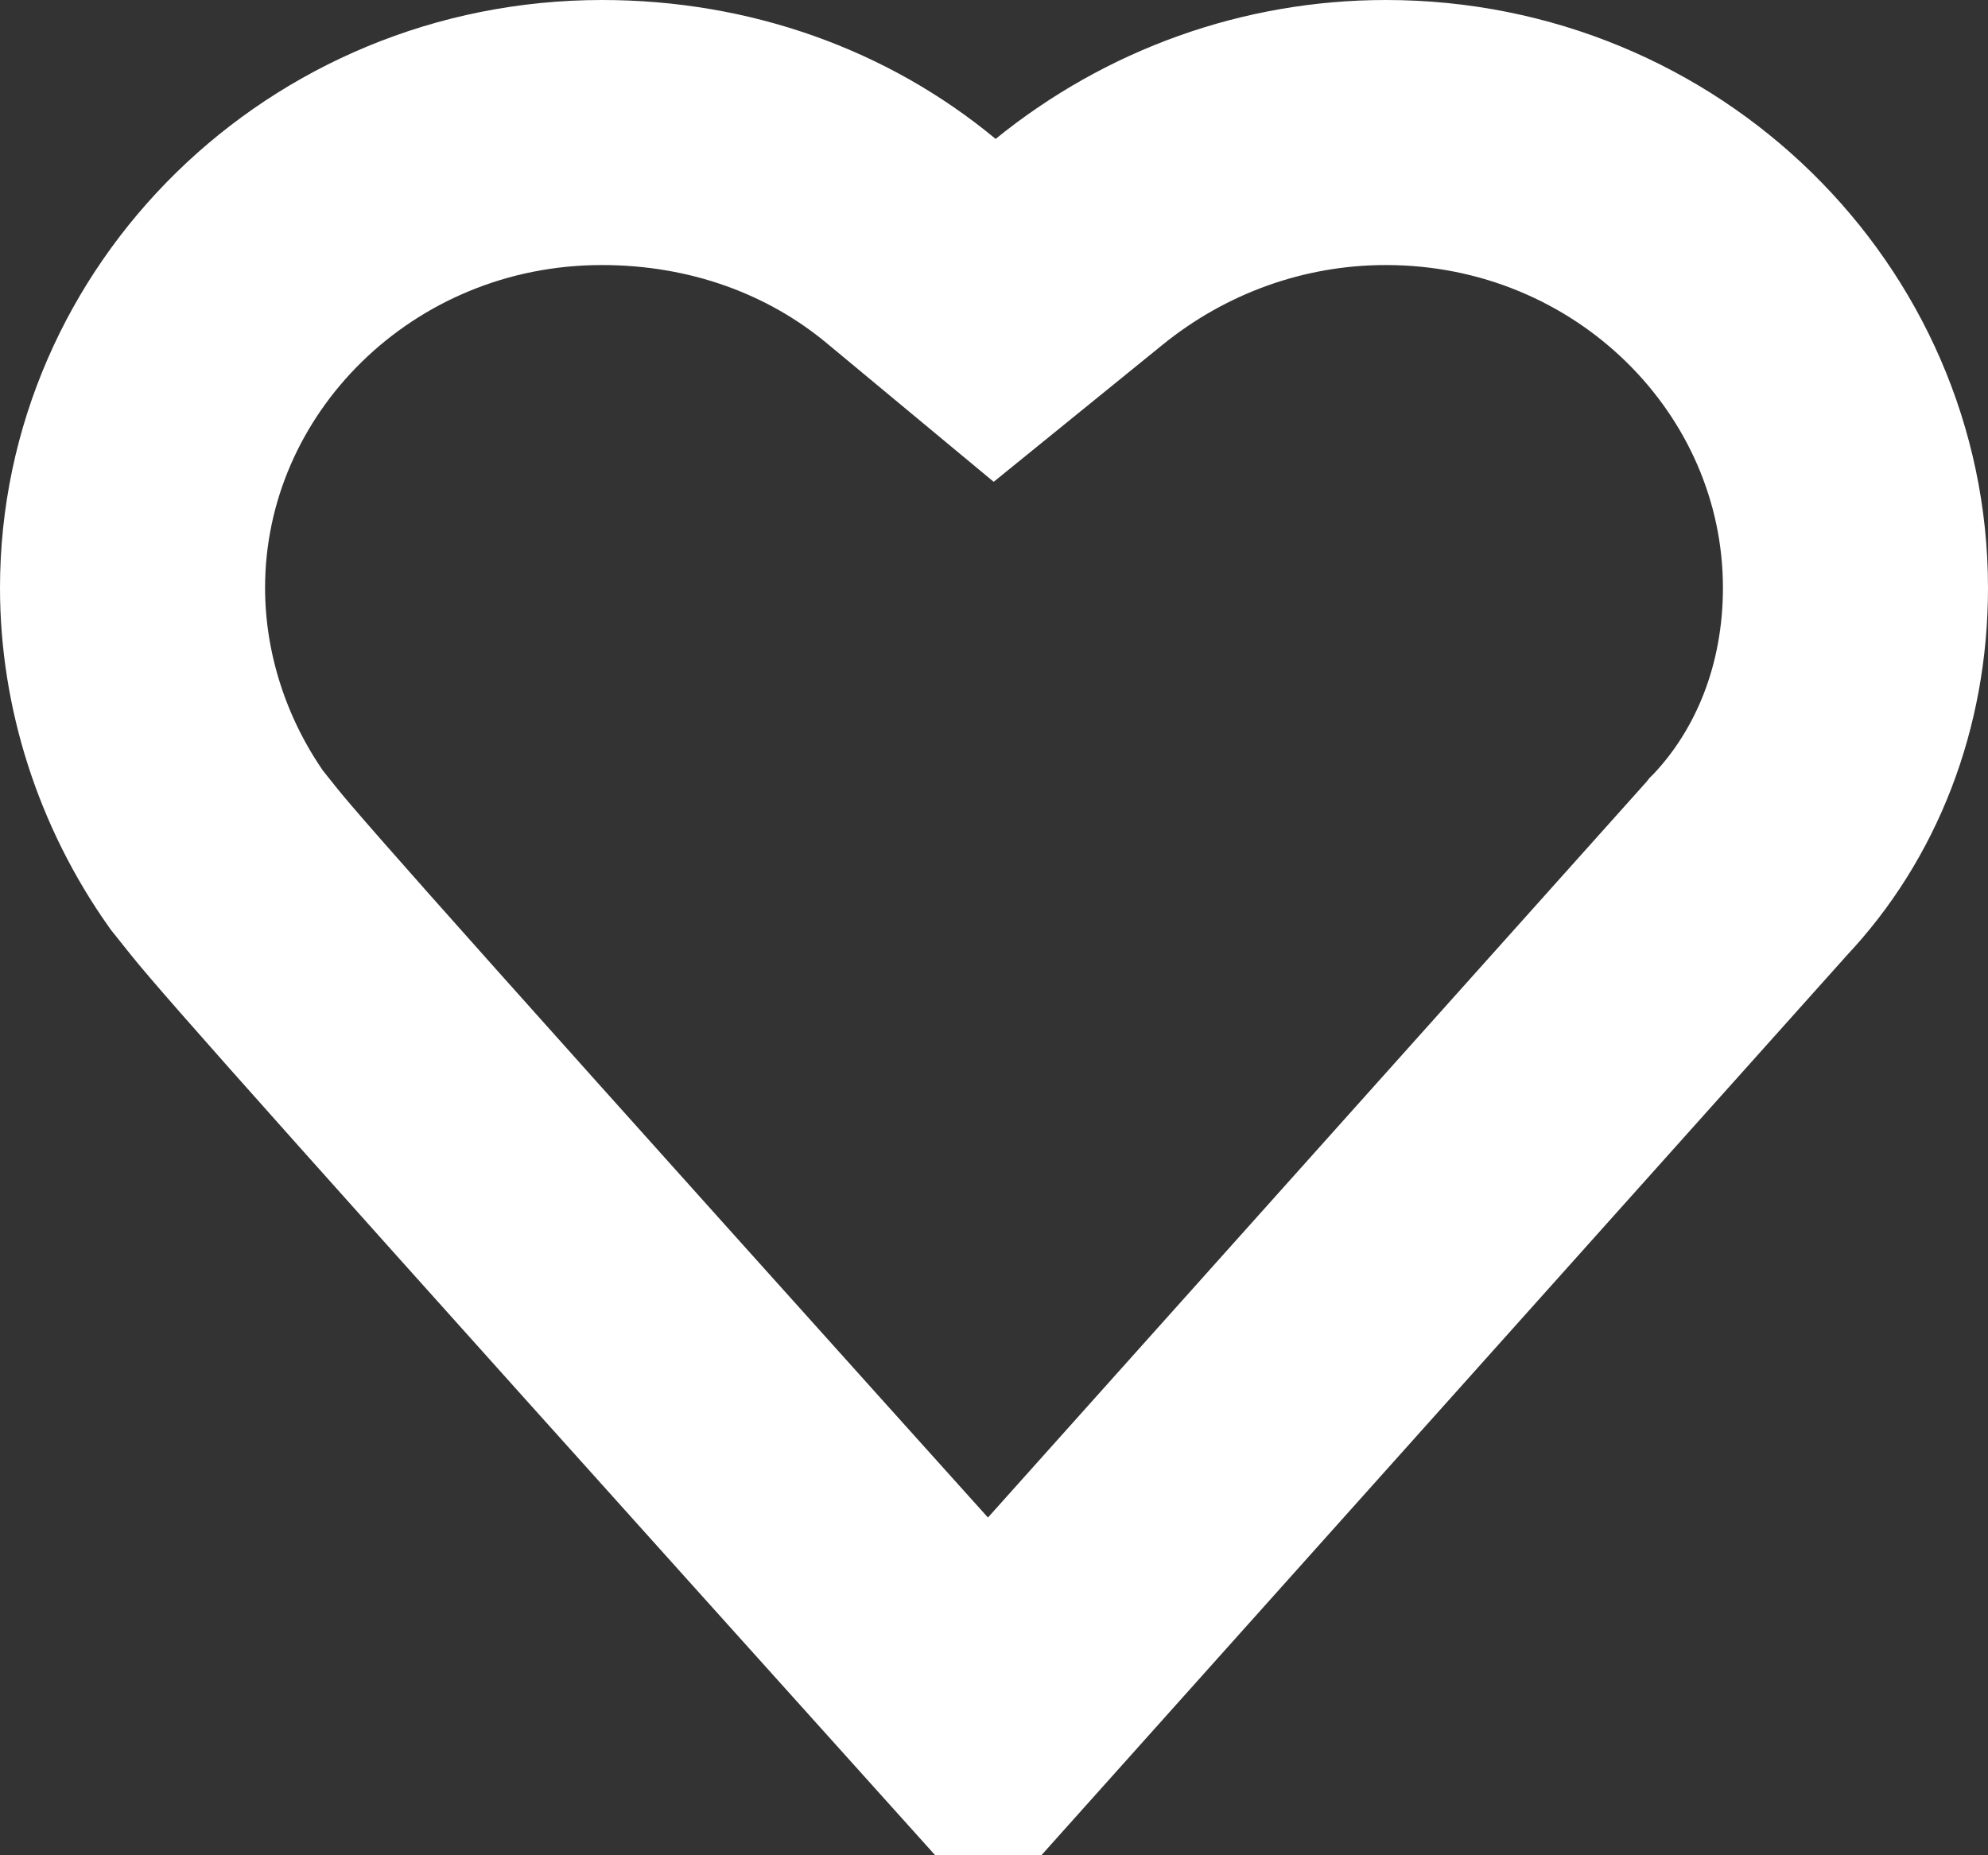 <svg width="15" height="14" viewBox="0 0 15 14" fill="none" xmlns="http://www.w3.org/2000/svg">
<rect x="0" y="0" width="15" height="14" fill="#333333" stroke="none"/>
<path d="M1.767 6.579L1.636 6.415C1.224 5.832 1 5.135 1 4.436C1 2.564 2.567 1 4.542 1C5.434 1 6.246 1.297 6.874 1.818L7.505 2.342L8.142 1.825C8.799 1.292 9.611 1 10.457 1C12.433 1 14 2.564 14 4.436C14 5.257 13.707 5.994 13.201 6.53L13.192 6.539L13.184 6.549L7.456 12.949C2.967 7.957 1.998 6.867 1.767 6.579Z" stroke="white" stroke-width="2"/>
</svg>
